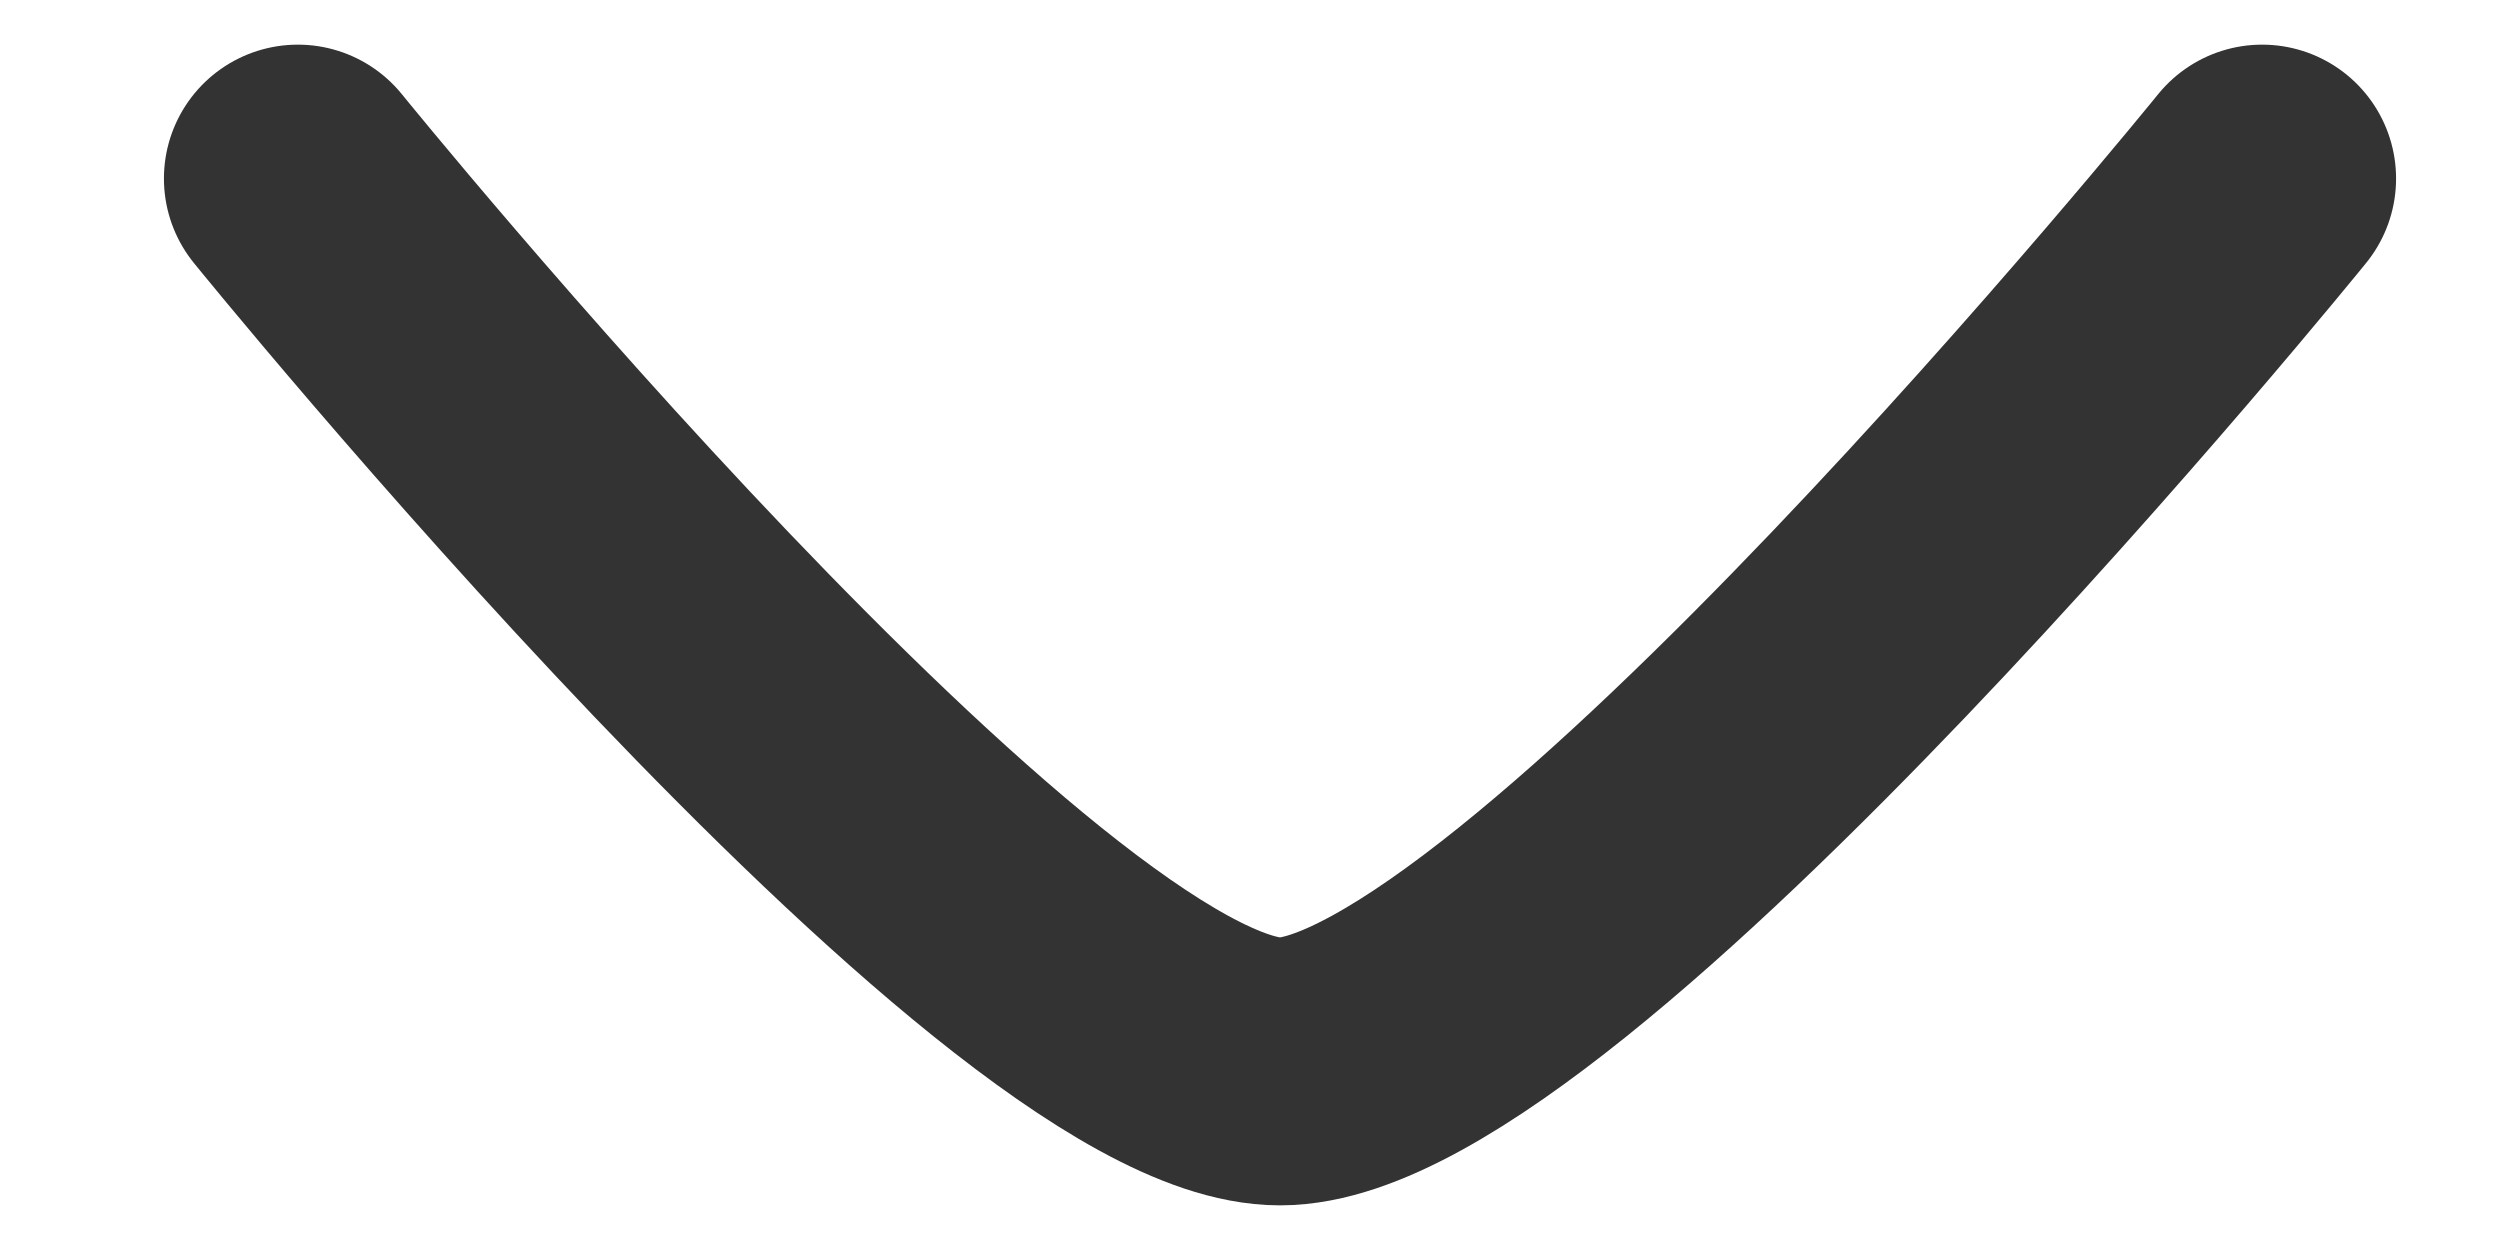 <svg width="14" height="7" viewBox="0 0 14 7" fill="none" xmlns="http://www.w3.org/2000/svg">
<path d="M1.668 1C1.668 1 5.719 6 7.168 6C8.618 6 12.668 1 12.668 1" stroke="#333333" stroke-width="1.5" stroke-linecap="round" stroke-linejoin="round"/>
</svg>
